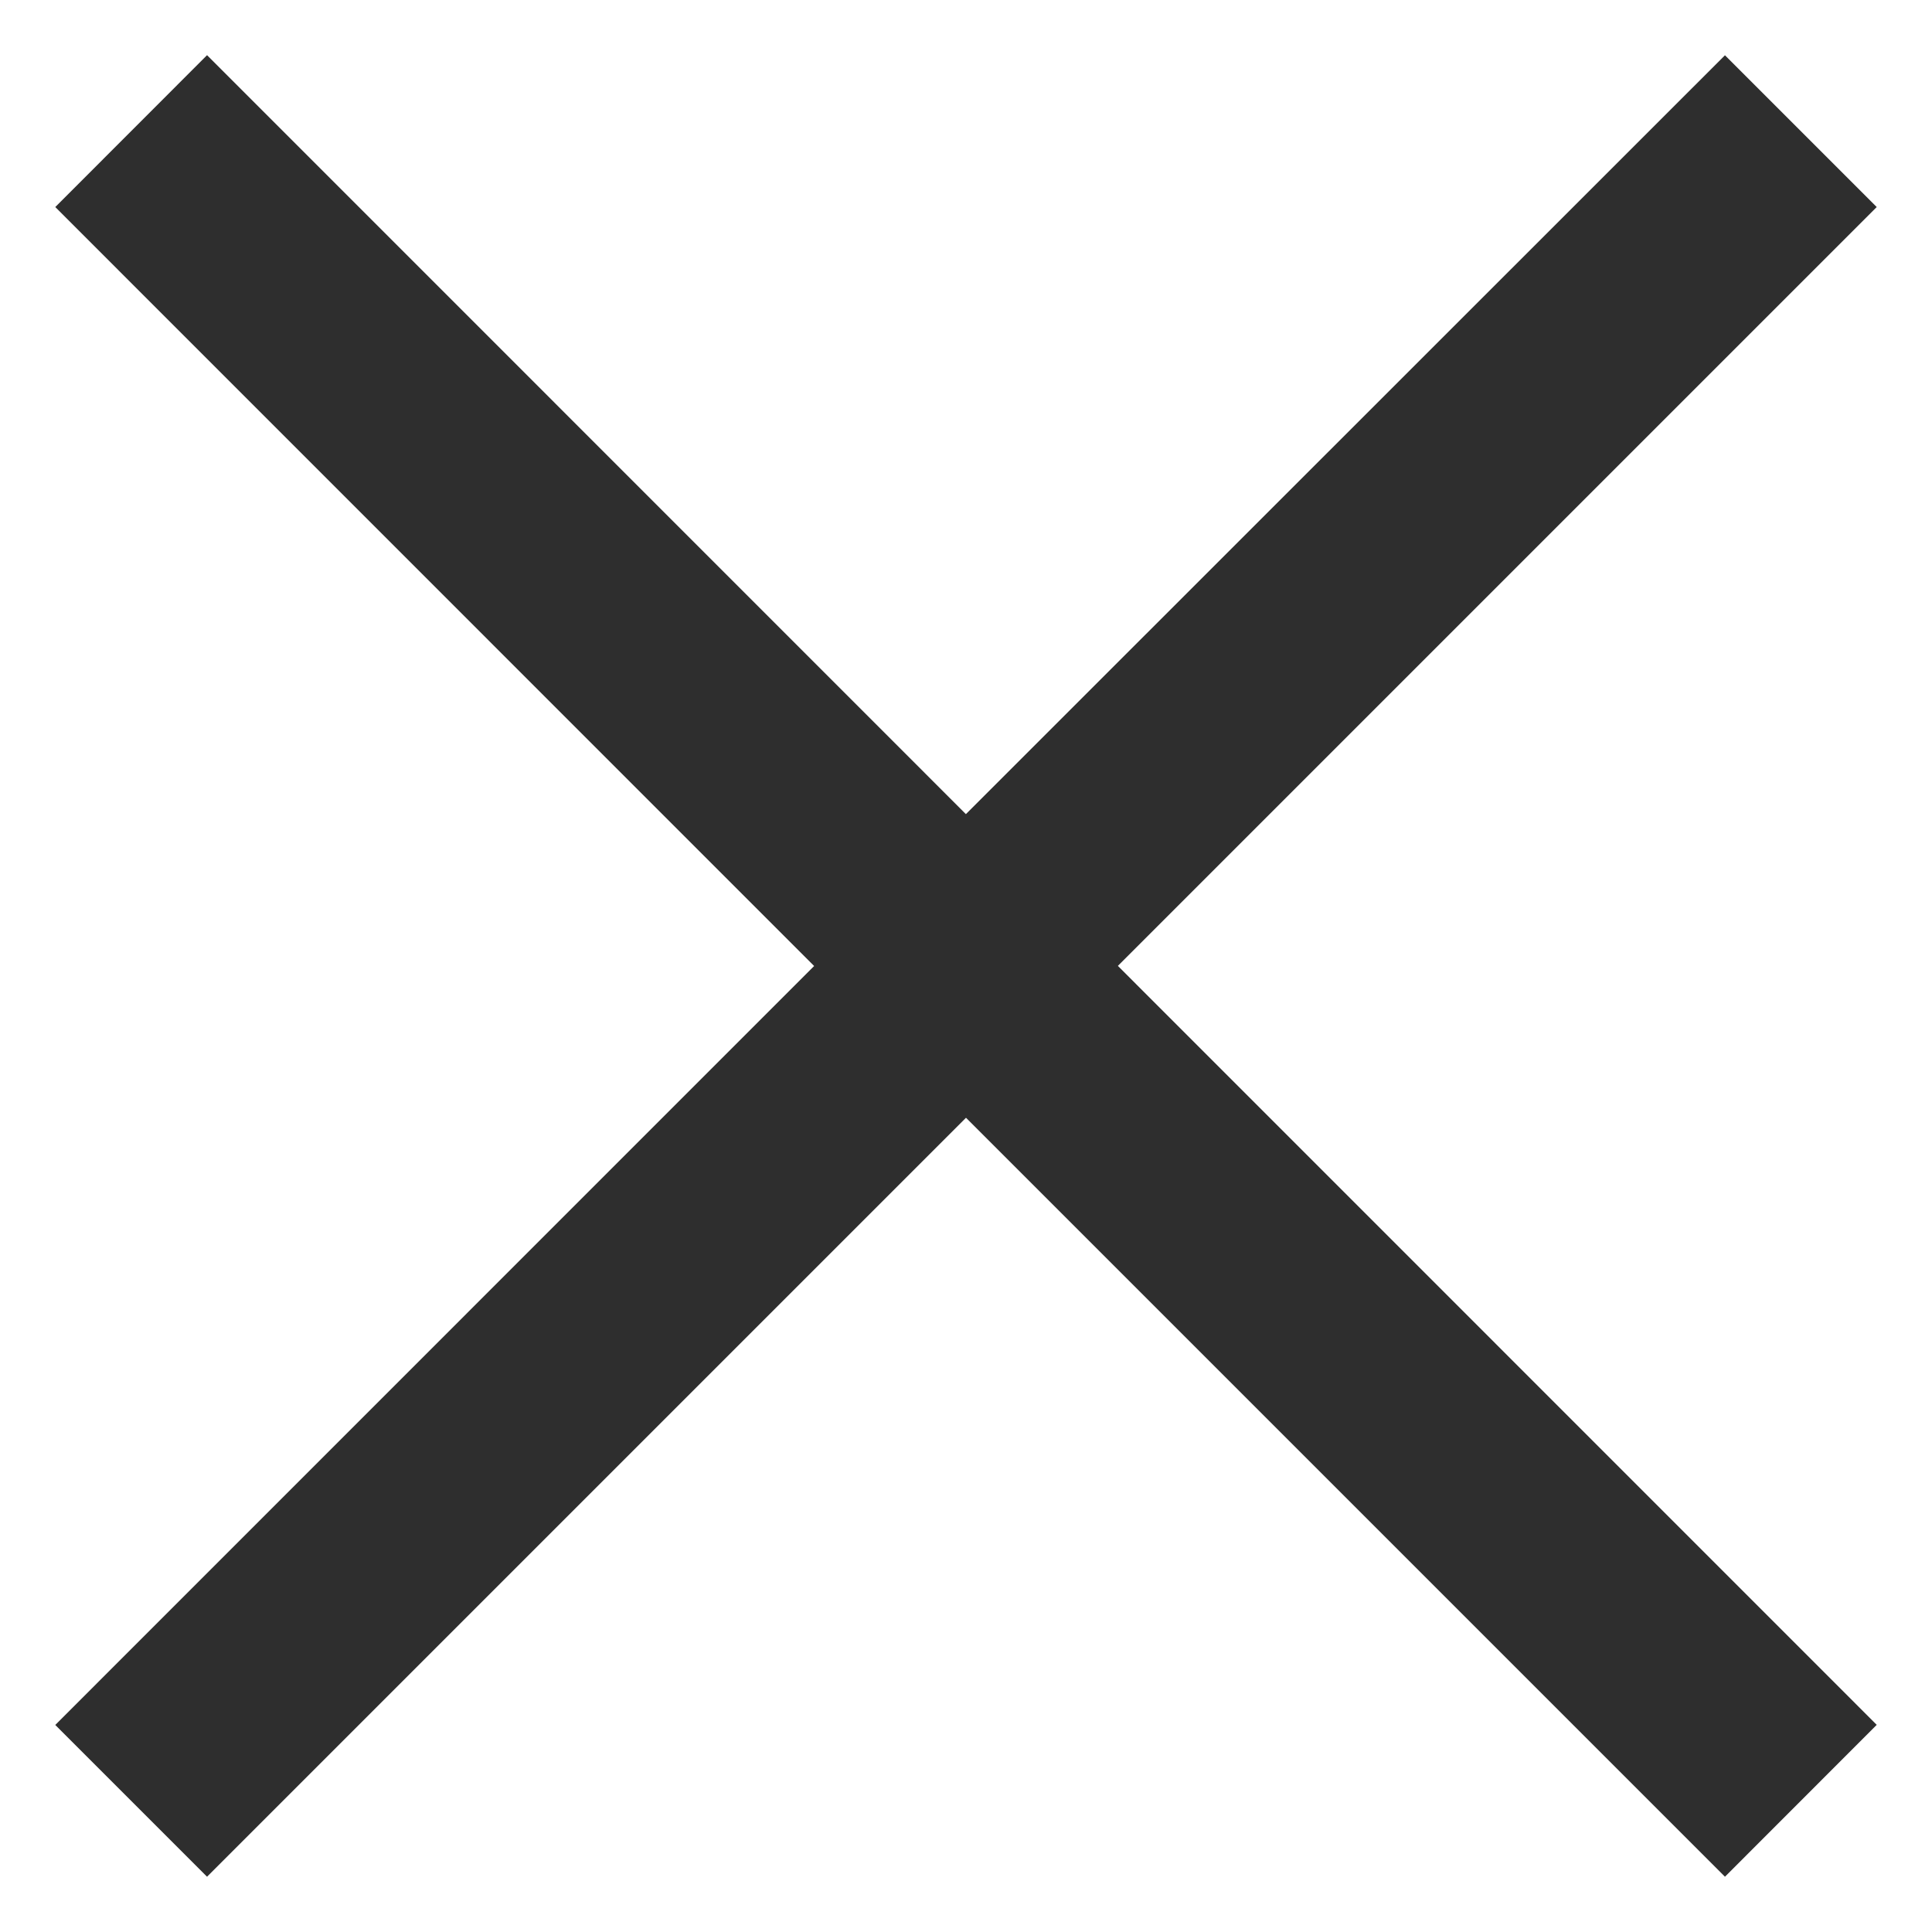 <svg height="18" viewBox="0 0 18 18" width="18" xmlns="http://www.w3.org/2000/svg"><path d="m691.485 160.07-1.414 1.415-7.071-7.071-7.071 7.071-1.414-1.414 7.07-7.071-7.07-7.071 1.414-1.415 7.07 7.071 7.072-7.07 1.414 1.414-7.07 7.07z" fill="#2e2e2e" transform="translate(-674 -144)"/></svg>